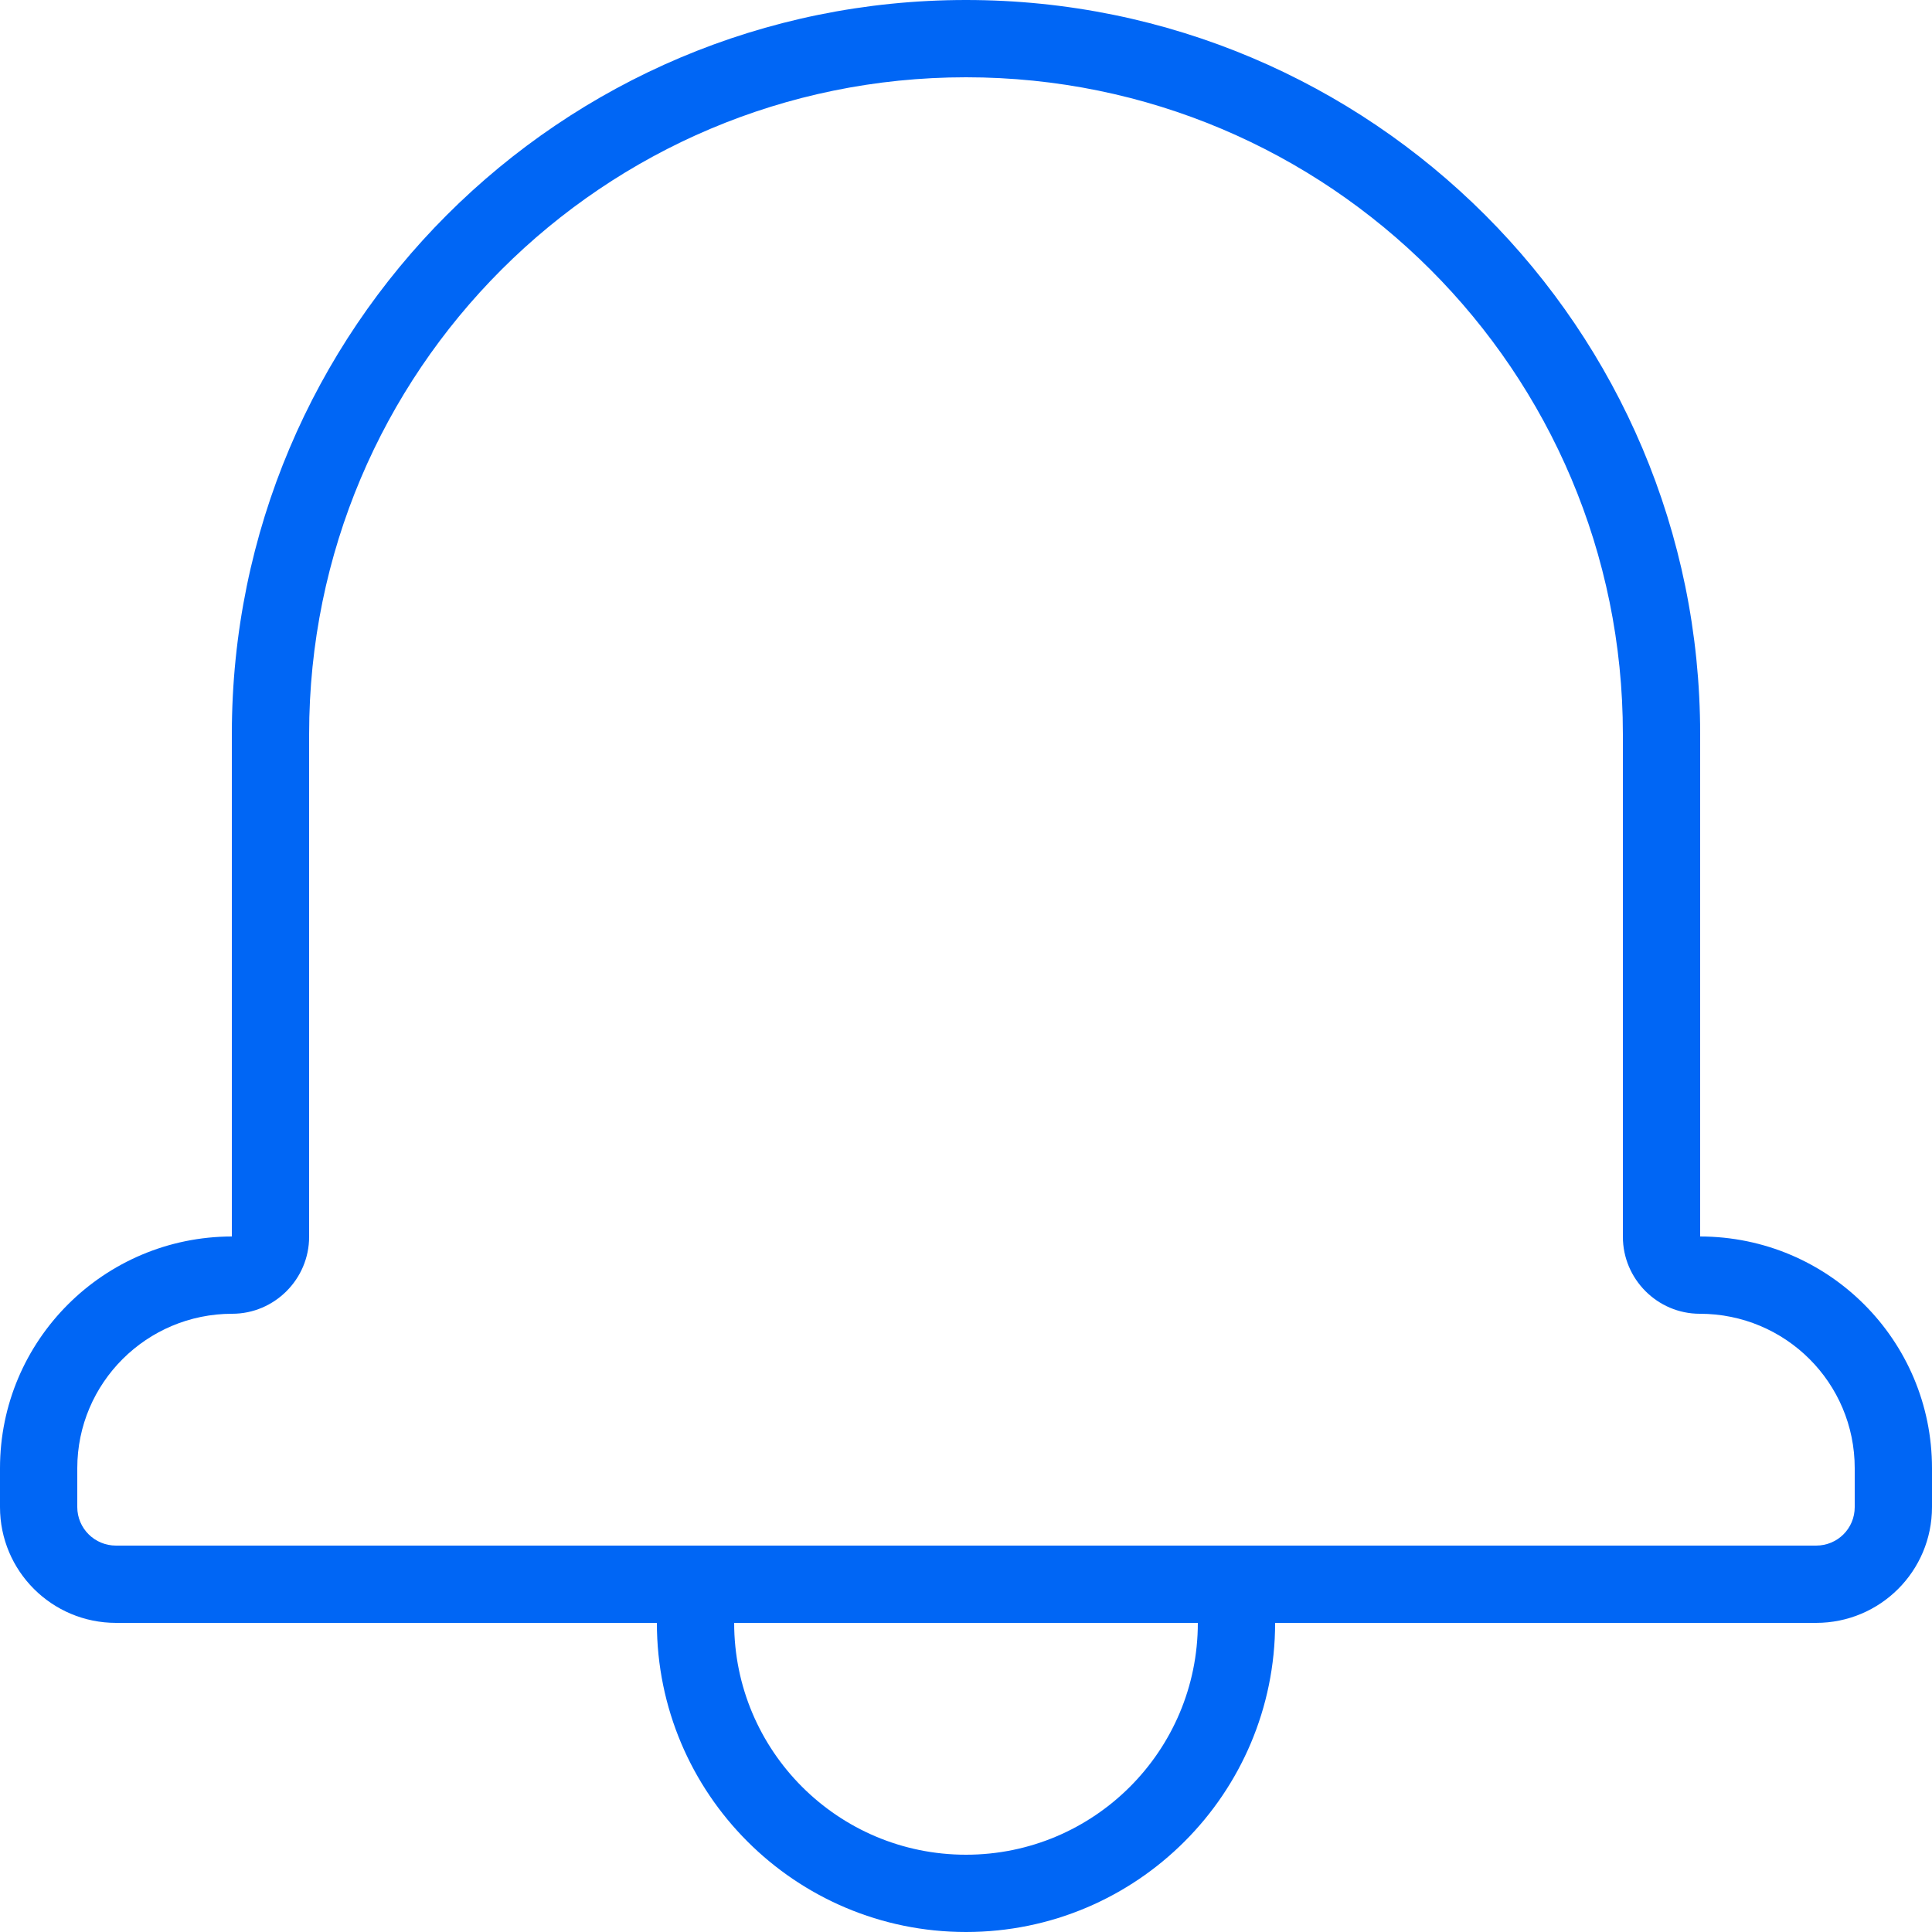 <svg width="19" height="19" viewBox="0 0 19 19" fill="none" xmlns="http://www.w3.org/2000/svg">
<path d="M6.46 15.96H7.22C7.22 17.219 8.241 18.24 9.5 18.24C10.759 18.24 11.78 17.219 11.78 15.96H12.54C12.54 17.639 11.179 19 9.5 19C7.821 19 6.46 17.639 6.46 15.96ZM19 14.439V14.821C19 15.452 18.49 15.96 17.86 15.96H1.141C0.51 15.96 0 15.45 0 14.821V14.439C0 13.182 1.021 12.162 2.28 12.16V7.22C2.28 3.231 5.512 0 9.5 0C13.488 0 16.72 3.232 16.72 7.22V12.16C17.982 12.162 19 13.181 19 14.439ZM16.716 12.92C16.299 12.92 15.96 12.578 15.96 12.163V7.22C15.96 3.652 13.068 0.76 9.5 0.76C5.932 0.76 3.04 3.651 3.04 7.22V12.163C3.04 12.58 2.699 12.92 2.284 12.92C1.442 12.92 0.76 13.601 0.76 14.439V14.821C0.76 15.03 0.93 15.2 1.141 15.2H17.86C18.071 15.2 18.24 15.032 18.24 14.821V14.439C18.24 13.599 17.56 12.92 16.716 12.92Z" fill="#0066F5"/>
</svg>
